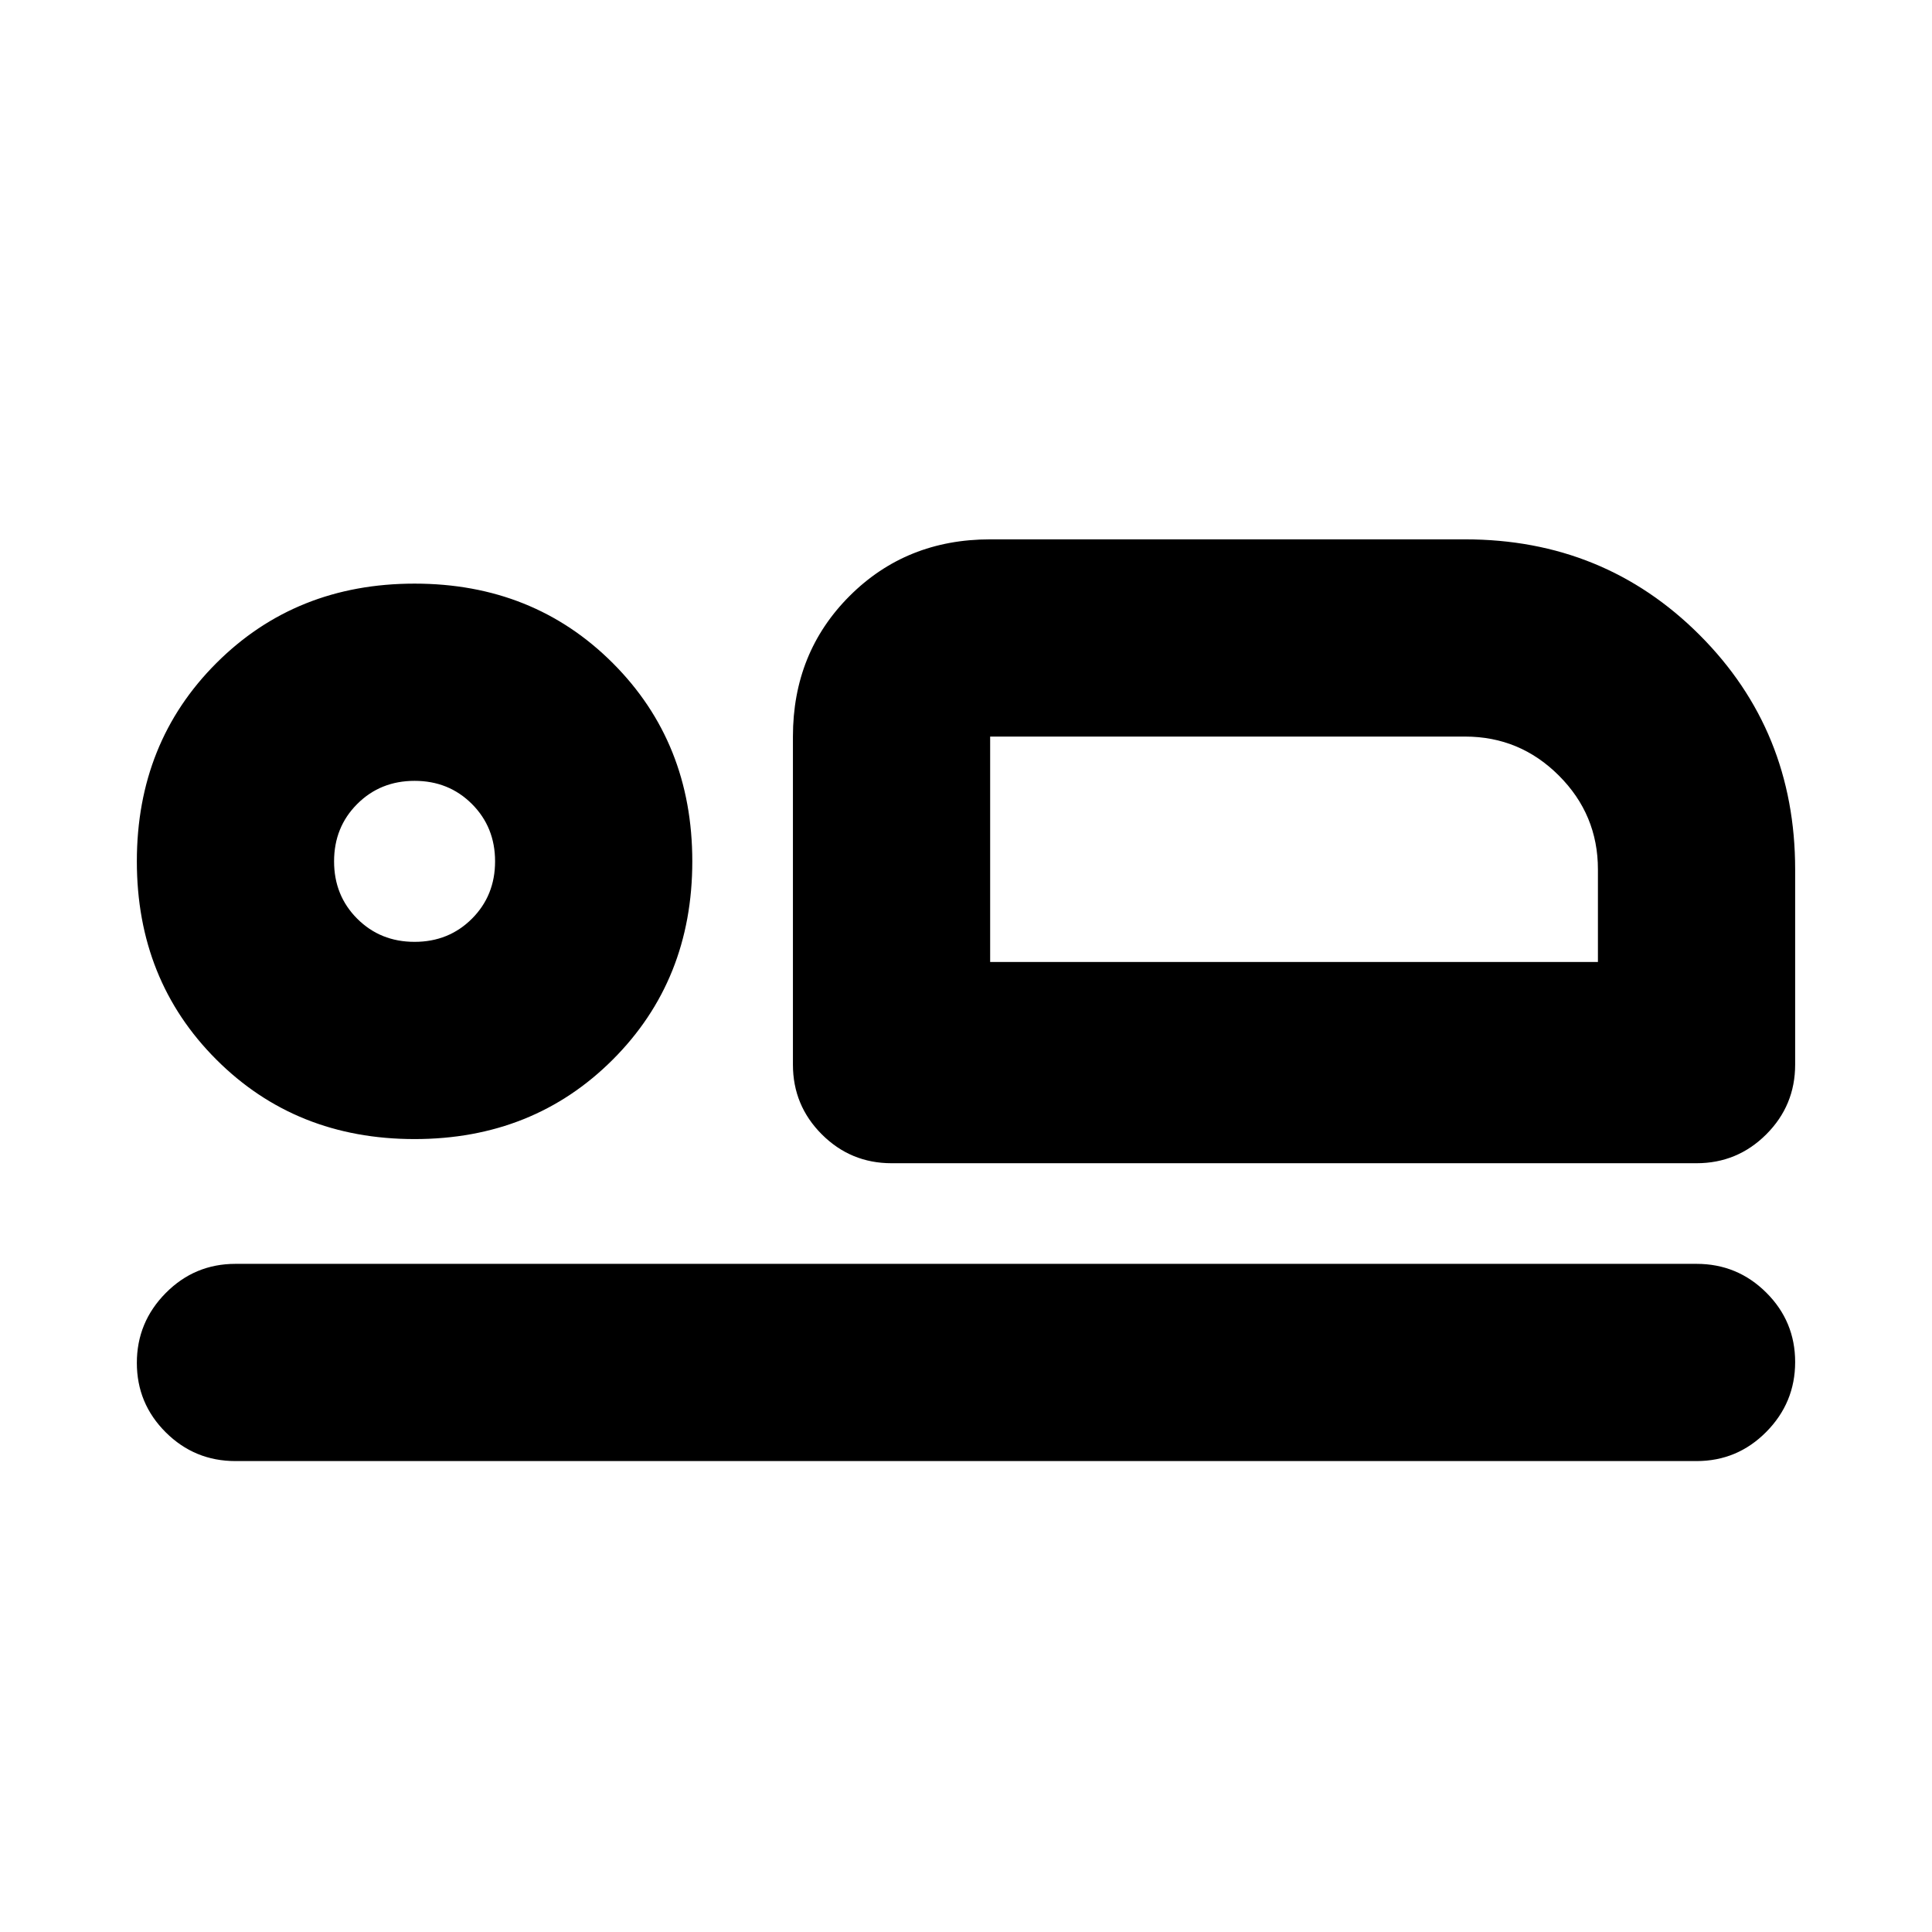 <svg xmlns="http://www.w3.org/2000/svg" height="20" viewBox="0 -960 960 960" width="20"><path d="M443-382q-20.3 0-34.65-14.35Q394-410.7 394-431v-163q0-41.7 28.15-69.85Q450.3-692 492-692h236q69 0 116.5 47.5T892-528v97q0 20.3-14.35 34.65Q863.3-382 843-382H443Zm49-212v112-112Zm351 360H117q-20.3 0-34.65-14.29Q68-262.58 68-282.79t14.35-34.71Q96.7-332 117-332h726q20.3 0 34.65 14.29Q892-303.42 892-283.21t-14.35 34.71Q863.3-234 843-234ZM206-394q-59 0-98.5-39.5T68-532q0-59 39.5-98.5T206-670q59 0 98.5 39.5T344-532q0 59-39.5 98.5T206-394Zm0-98q17 0 28.5-11.5T246-532q0-17-11.5-28.5T206-572q-17 0-28.5 11.5T166-532q0 17 11.5 28.5T206-492Zm286 10h302v-46q0-27.23-19.39-46.61Q755.23-594 728-594H492v112Zm-286-50Z"/></svg>